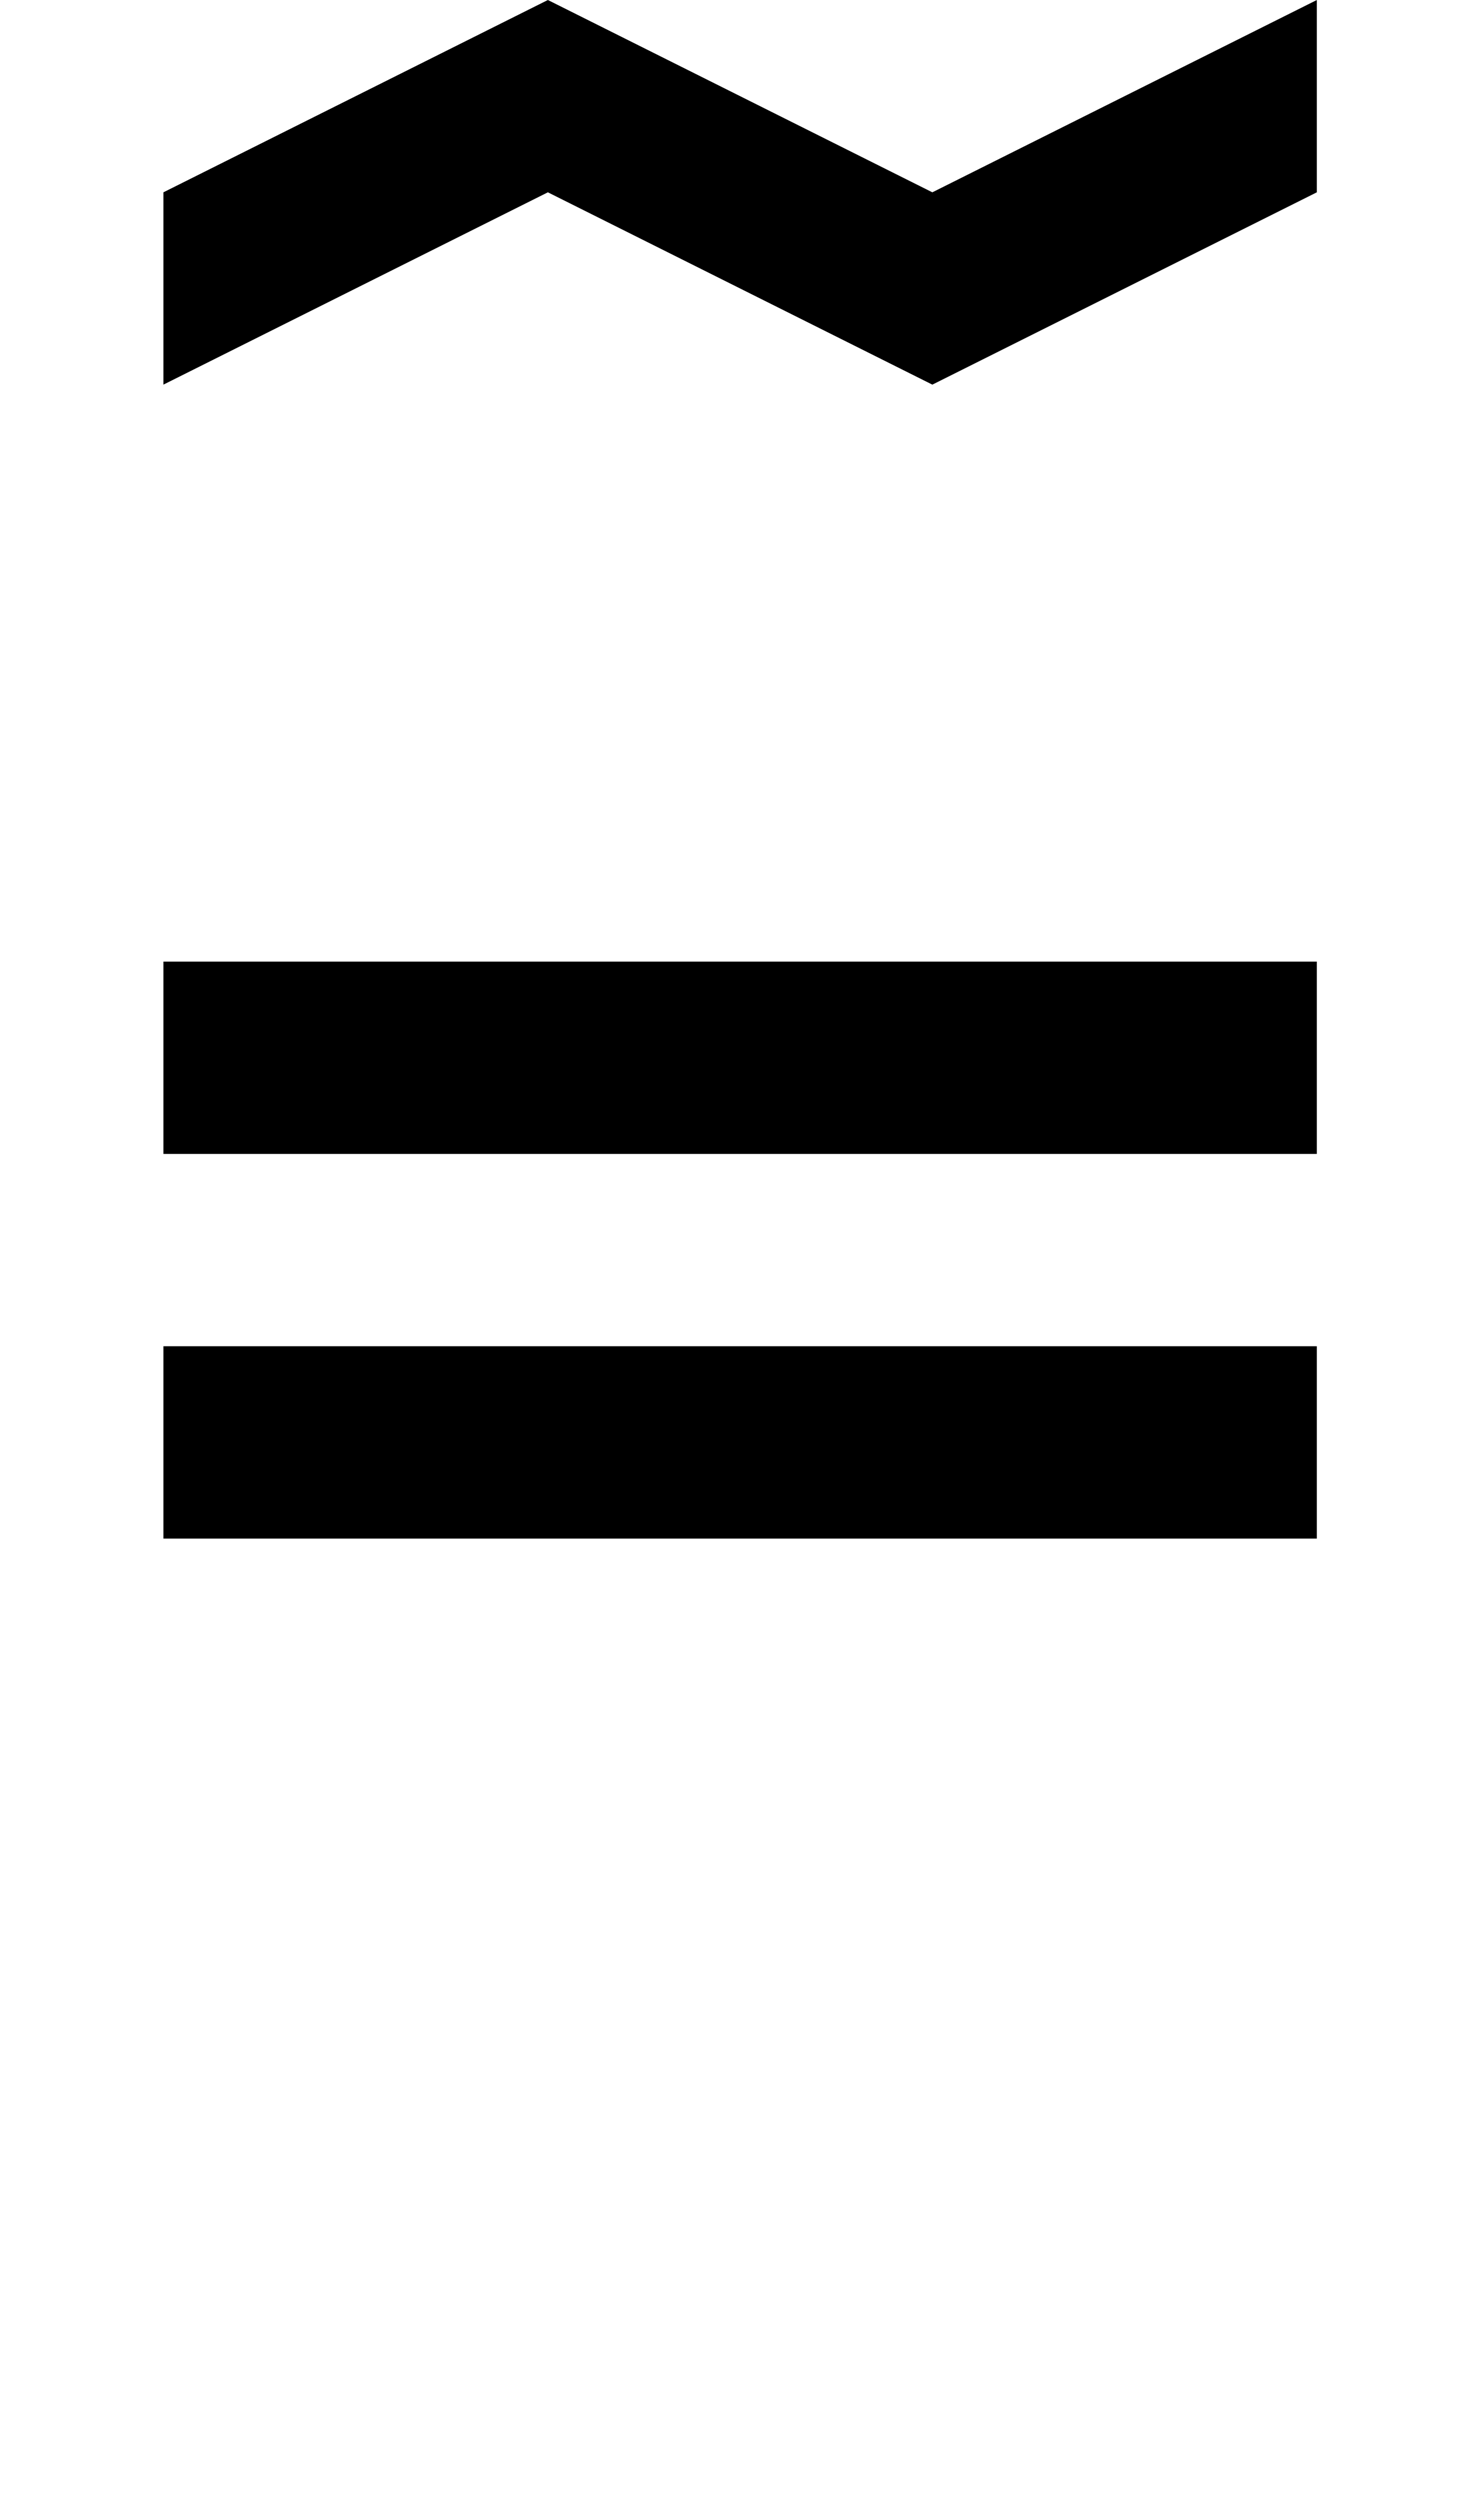 <?xml version="1.0" standalone="no"?>
<!DOCTYPE svg PUBLIC "-//W3C//DTD SVG 1.1//EN" "http://www.w3.org/Graphics/SVG/1.1/DTD/svg11.dtd" >
<svg xmlns="http://www.w3.org/2000/svg" xmlns:xlink="http://www.w3.org/1999/xlink" version="1.1" viewBox="-10 0 760 1300">
   <path fill="currentColor"
d="M75 600v-100h600v100h-600zM75 800v-100h600v100h-600zM75 200v-100l200 -100l200 100l200 -100v100l-200 100l-200 -100z" />
</svg>
